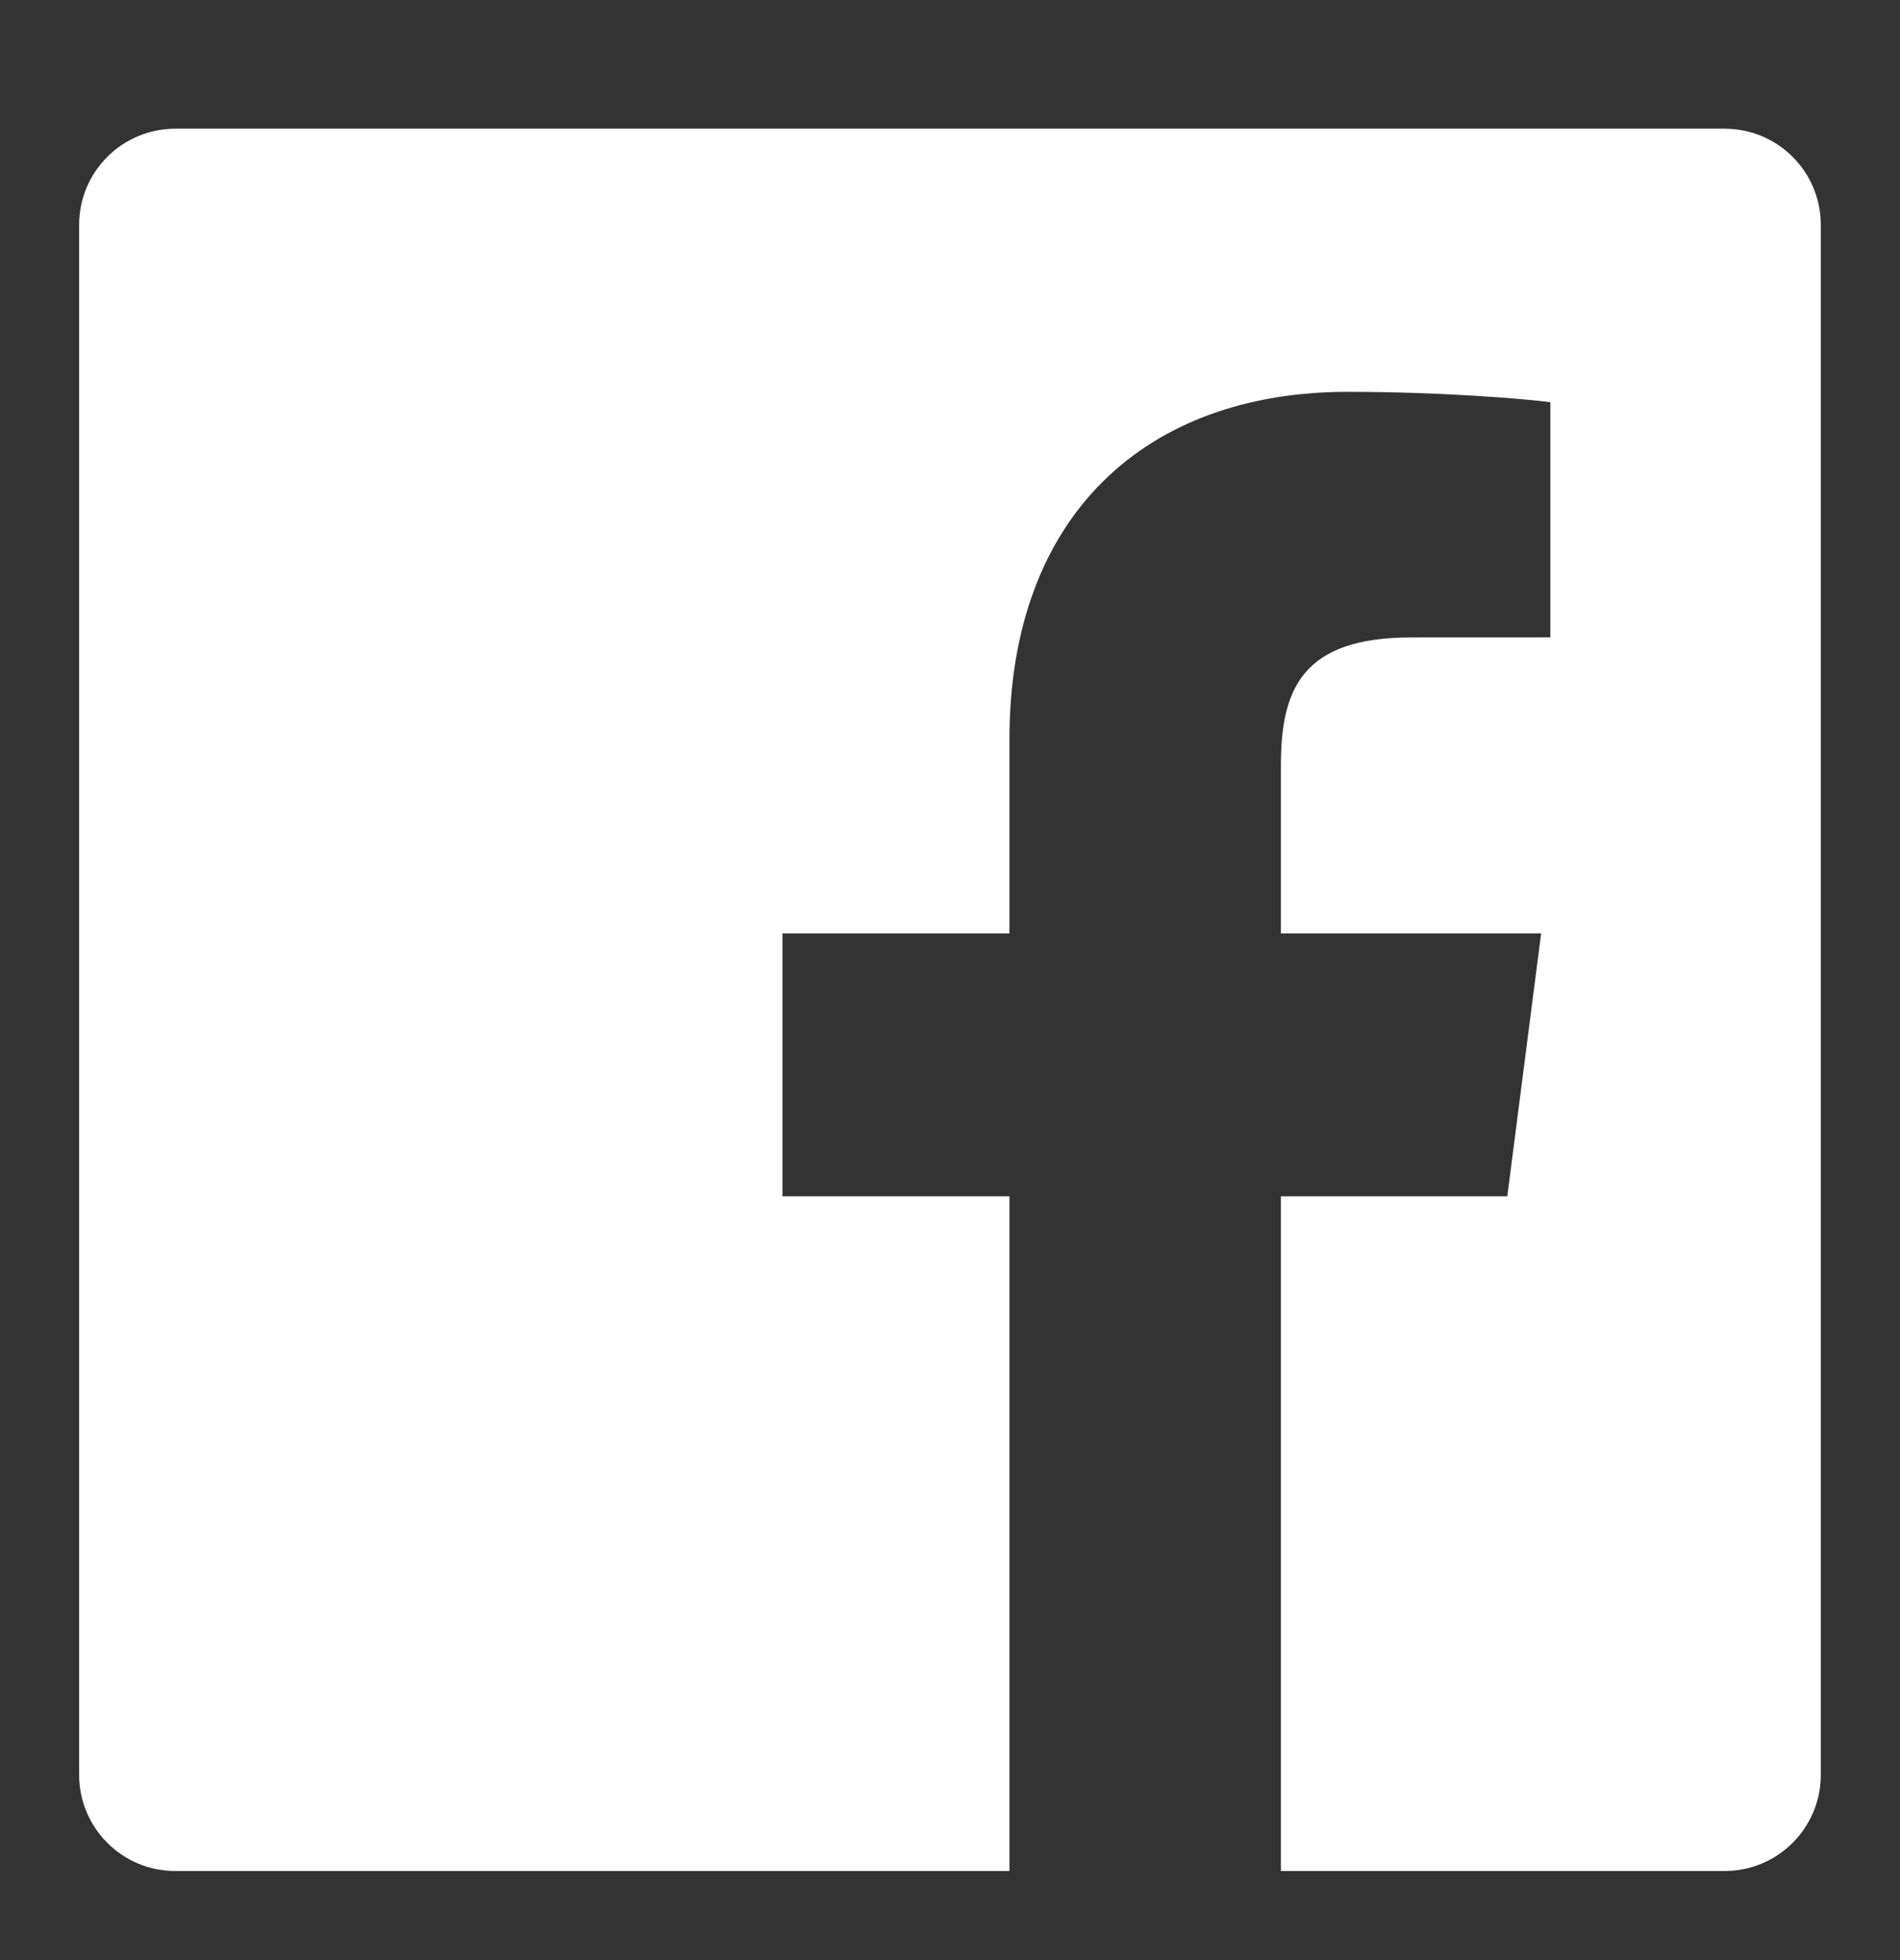 <svg width="32" height="33" viewBox="0 0 32 33" fill="none" xmlns="http://www.w3.org/2000/svg">
<rect x="0" y="0" width="32" height="33" fill="#333333" stroke="none"/>
<path fill-rule="evenodd" clip-rule="evenodd" d="M30.666 29.881C30.666 30.775 29.942 31.5 29.047 31.5L21.573 31.5V20.141H25.386L25.956 15.714H21.573V12.887C21.573 11.605 21.928 10.732 23.767 10.732L26.111 10.731V6.771C25.705 6.718 24.314 6.597 22.695 6.597C19.315 6.597 17.001 8.66 17.001 12.449V15.714H13.178V20.141H17.001V31.5L2.952 31.5C2.058 31.5 1.333 30.775 1.333 29.881V3.786C1.333 2.891 2.058 2.167 2.952 2.167H29.047C29.942 2.167 30.666 2.891 30.666 3.786V29.881Z" fill="white"/>
</svg>
